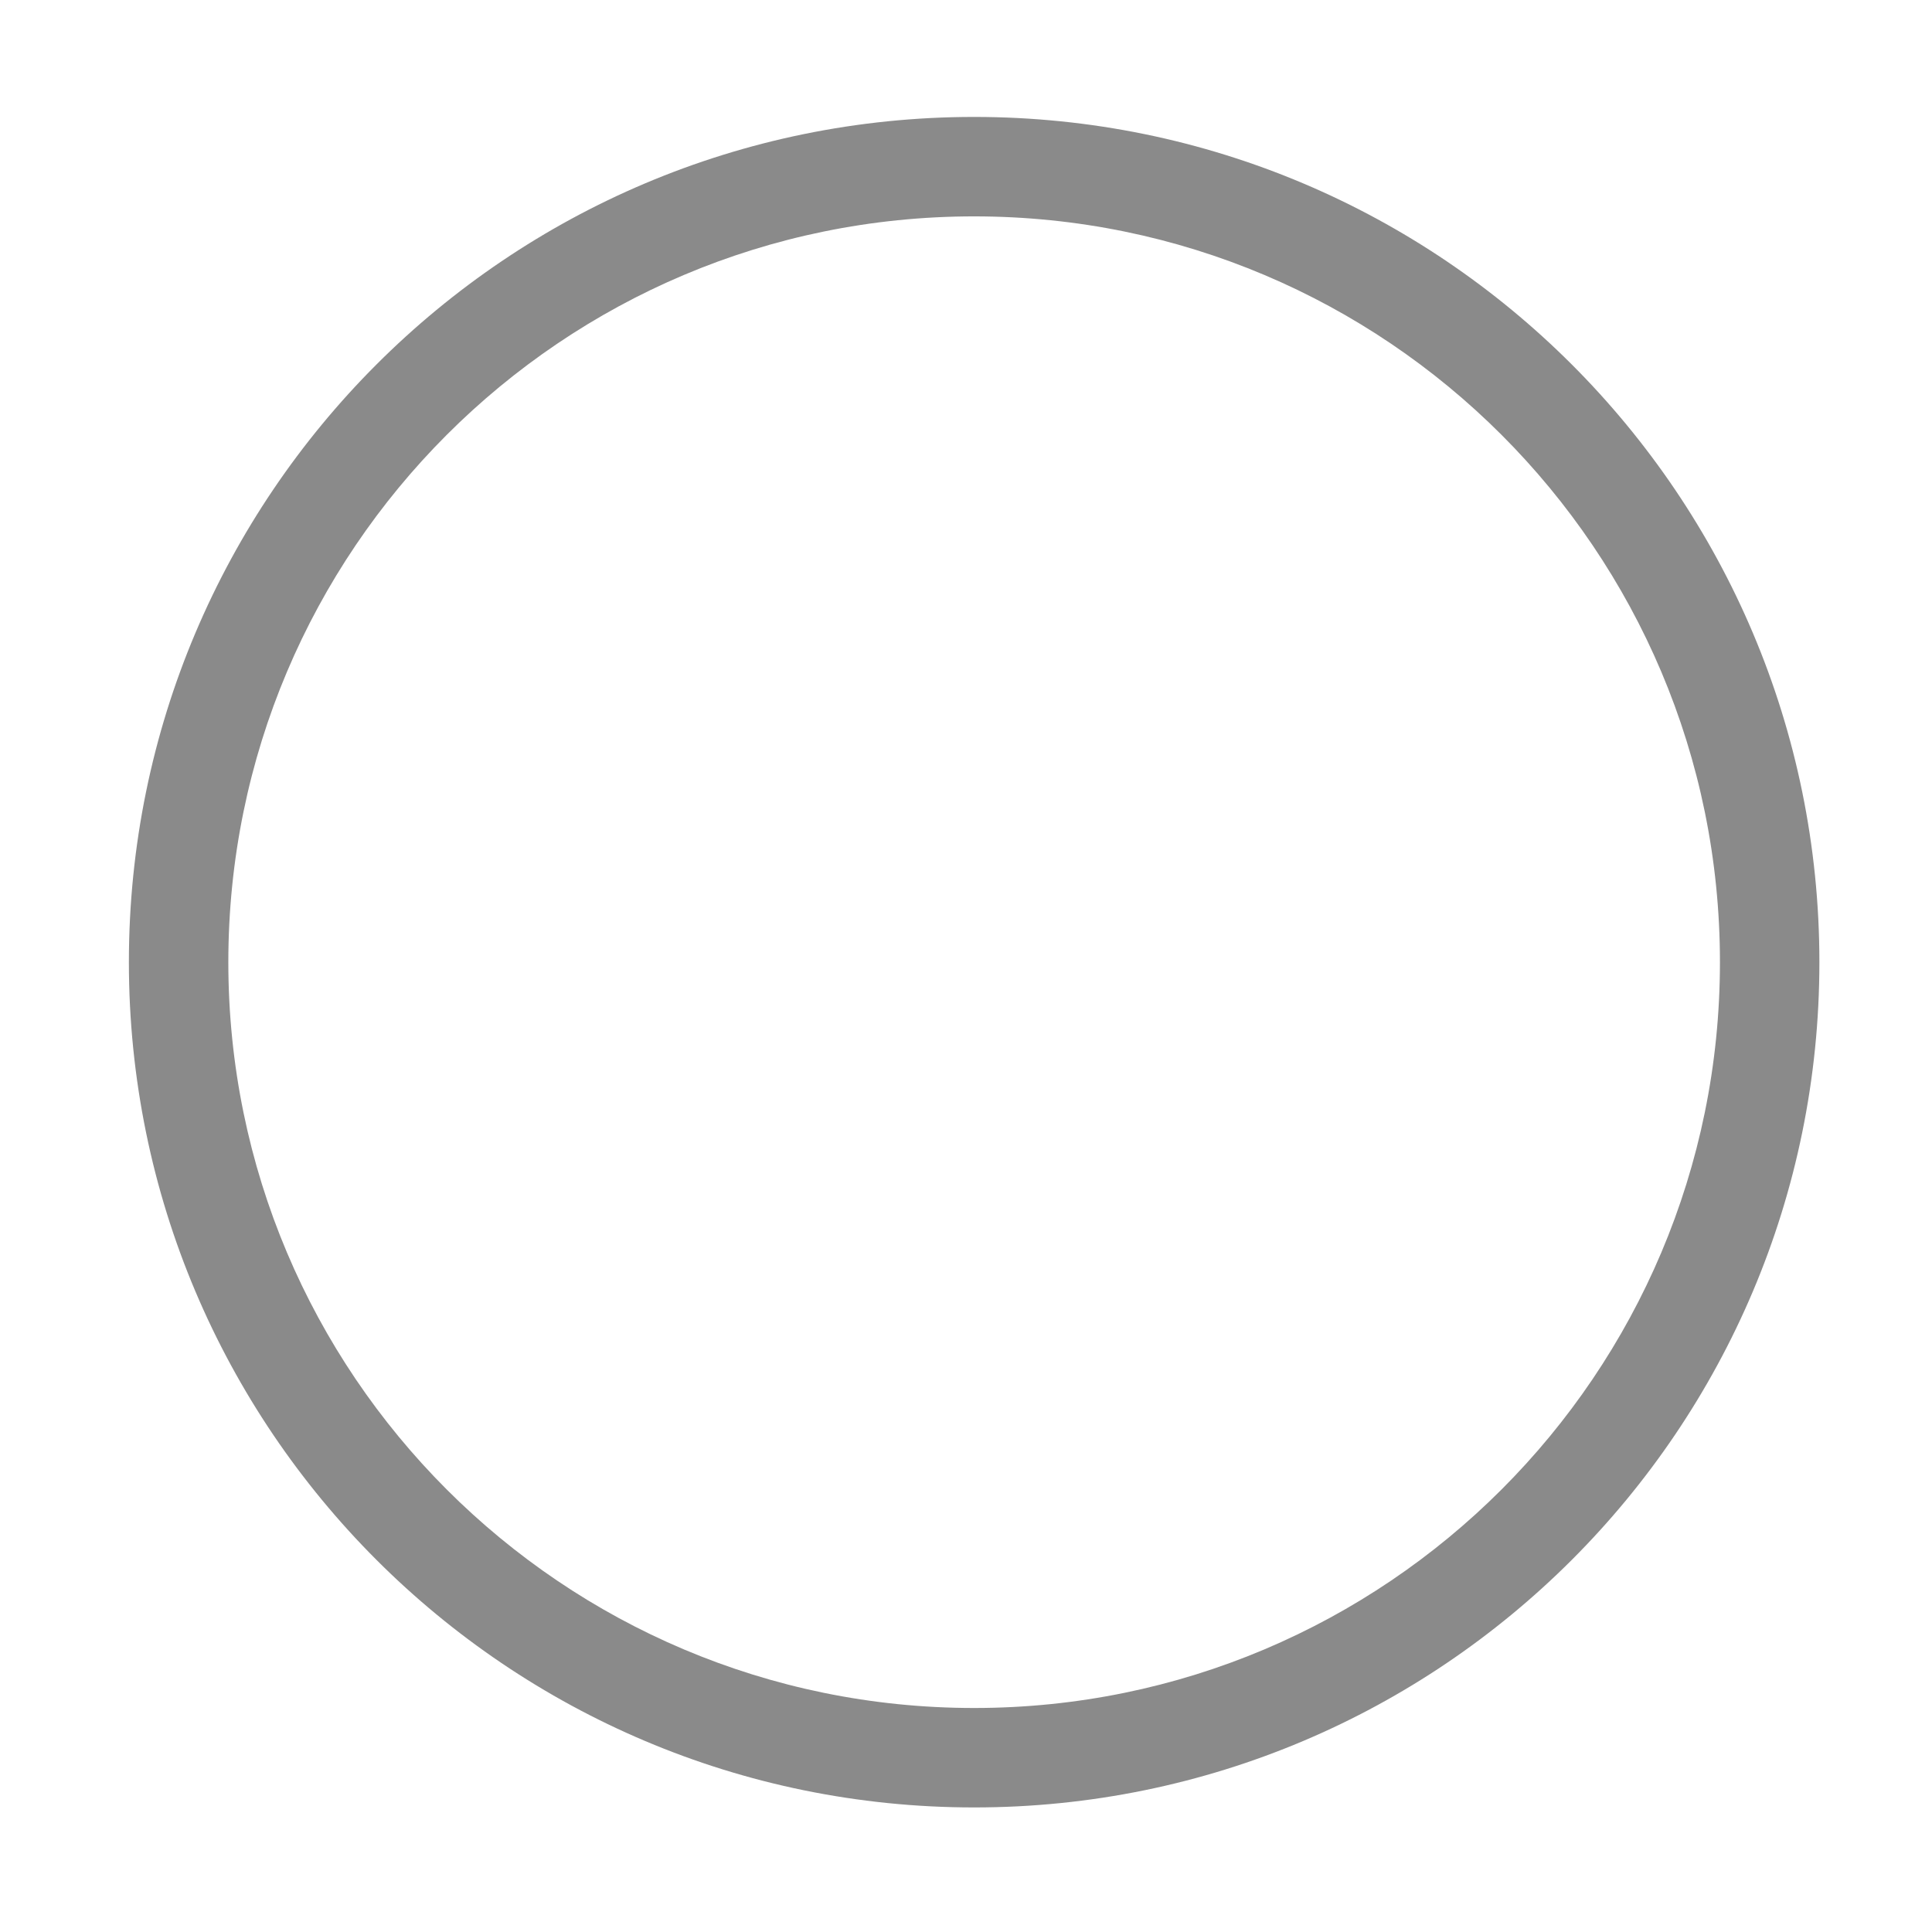 <?xml version="1.0" standalone="no"?><!DOCTYPE svg PUBLIC "-//W3C//DTD SVG 1.1//EN" "http://www.w3.org/Graphics/SVG/1.1/DTD/svg11.dtd"><svg t="1594888548384" class="icon" viewBox="0 0 1024 1024" version="1.1" xmlns="http://www.w3.org/2000/svg" p-id="19678" width="32" height="32" xmlns:xlink="http://www.w3.org/1999/xlink"><defs><style type="text/css"></style></defs><path d="M516.314 61.978c247.424 0 448.001 200.577 448.001 448.001S763.738 957.979 516.314 957.979 68.312 757.403 68.312 509.979 268.89 61.978 516.314 61.978z m0 52.706c-218.315 0-395.295 176.98-395.295 395.295s176.98 395.295 395.295 395.295 395.295-176.98 395.295-395.295S734.629 114.684 516.314 114.684z" p-id="19679" fill="#8a8a8a"></path></svg>